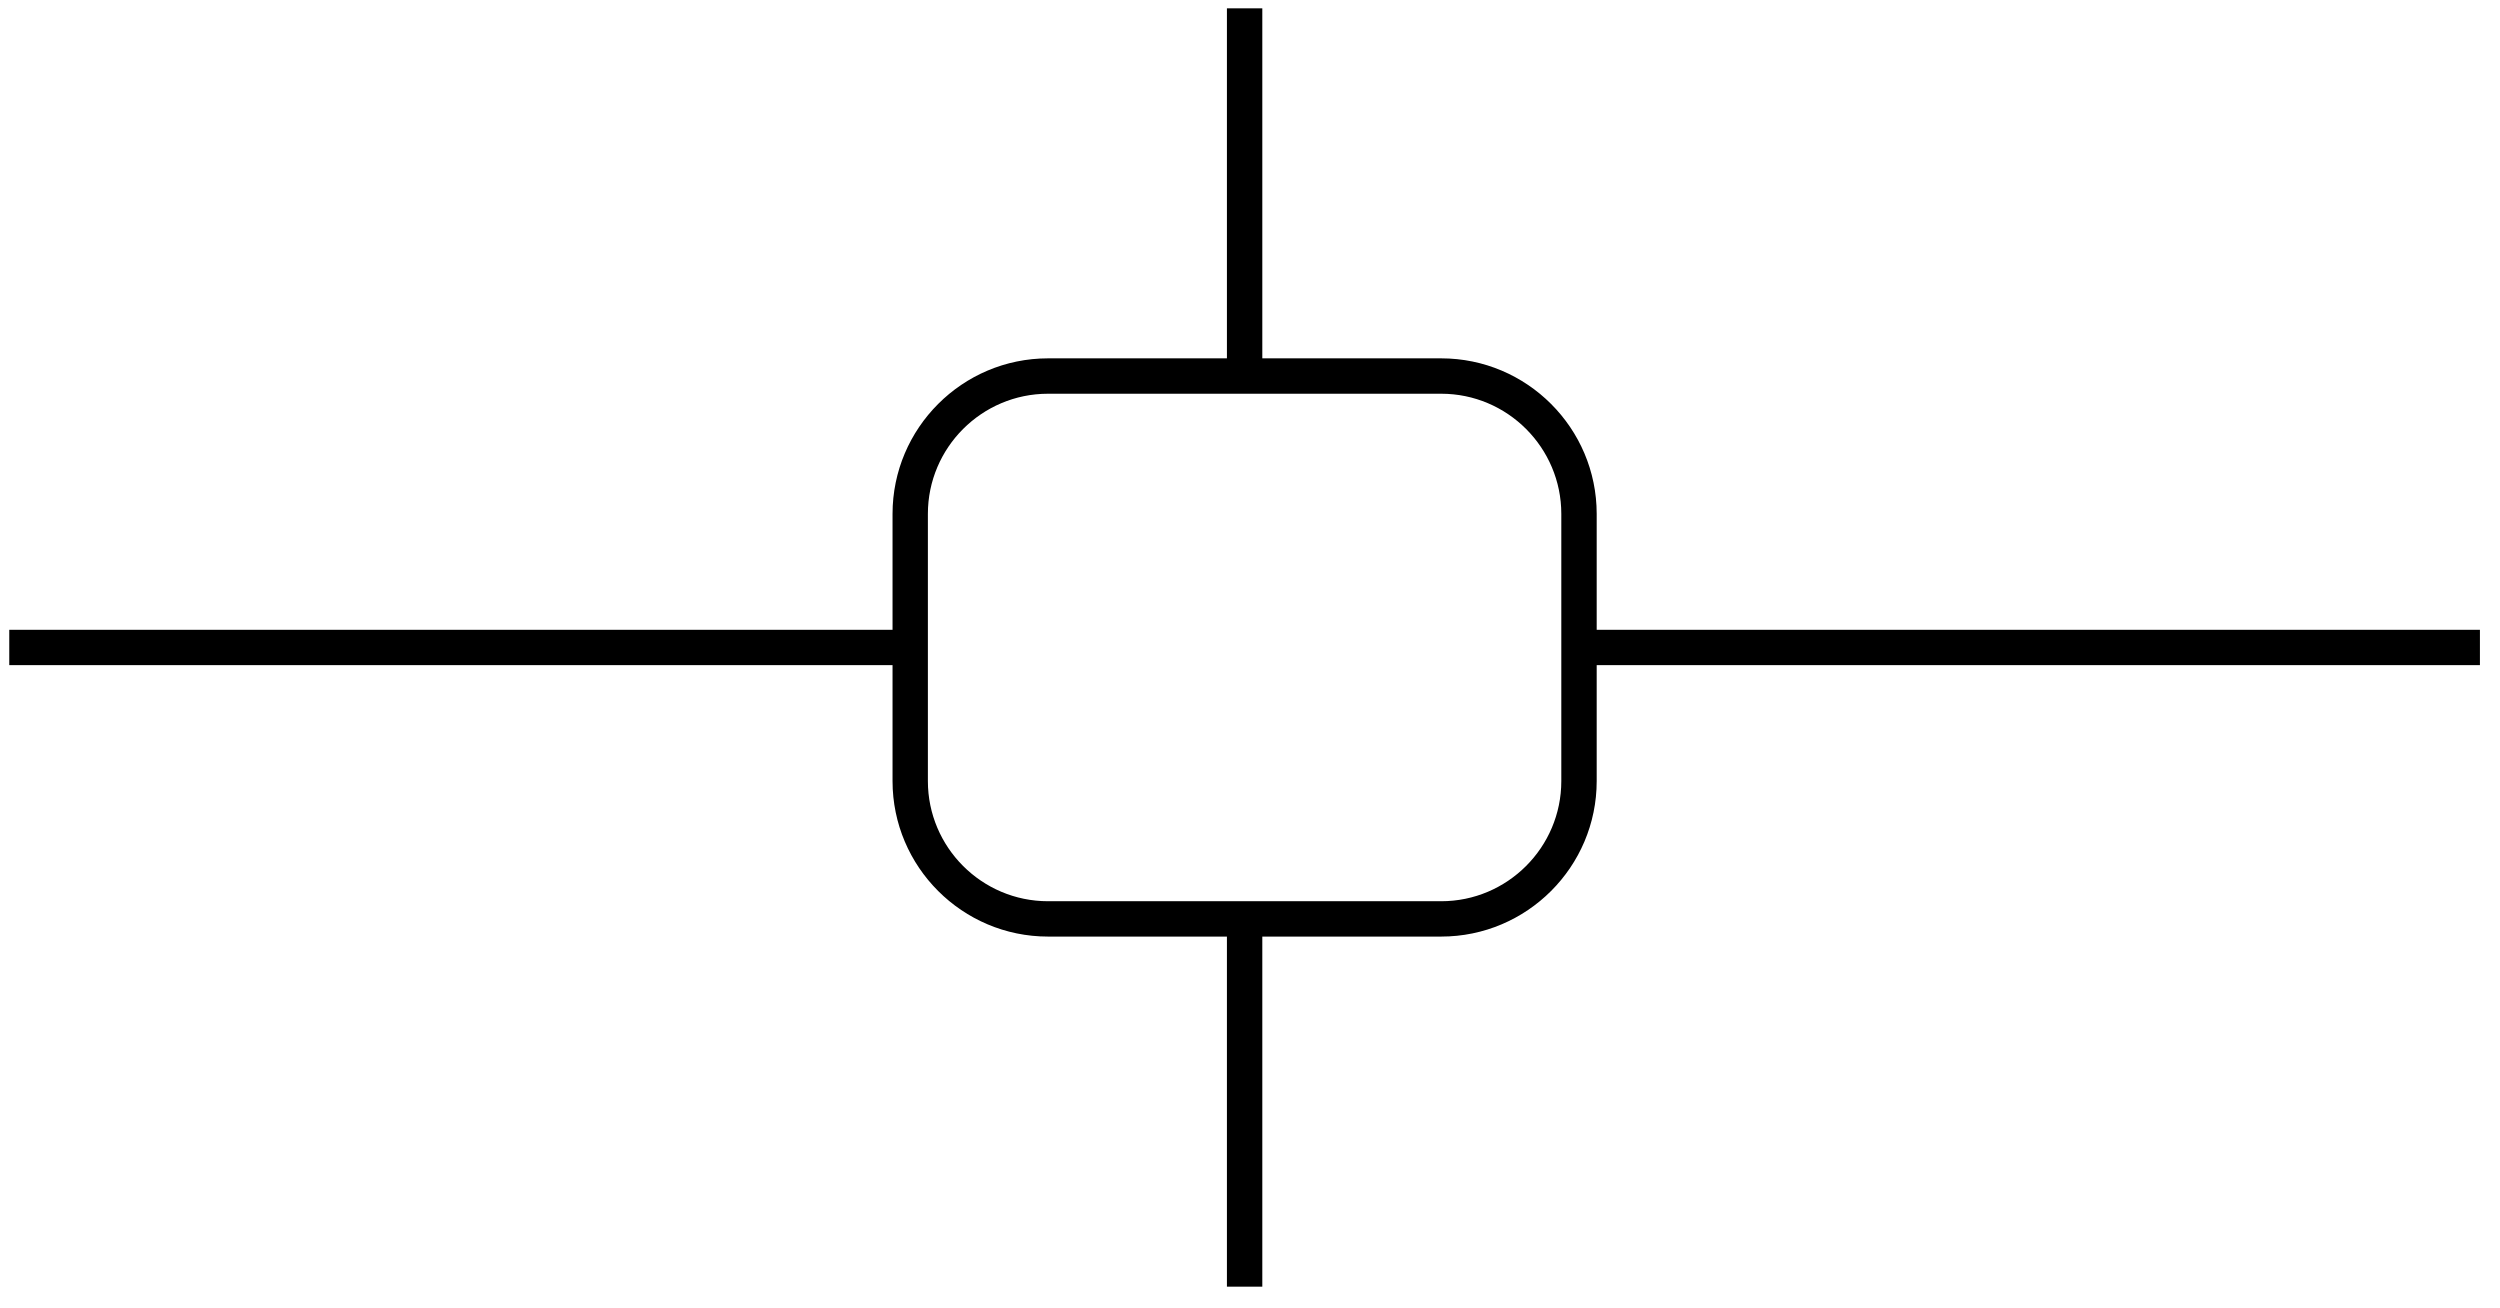 <svg width="65" height="34" viewBox="0 0 65 34" fill="none" xmlns="http://www.w3.org/2000/svg">
<path d="M40.594 20.308C40.594 22.03 39.193 23.432 37.471 23.432H32.82H31.9H27.249C25.526 23.432 24.125 22.03 24.125 20.308V17.294V16.375V13.361C24.125 11.639 25.526 10.237 27.249 10.237H31.9H32.82H37.471C39.193 10.237 40.594 11.639 40.594 13.361V16.375V17.294V20.308ZM41.514 16.375V13.361C41.514 11.132 39.7 9.317 37.471 9.317H32.82V0.216H31.9V9.317H27.249C25.02 9.317 23.206 11.132 23.206 13.361V16.375H0.241V17.294H23.206V20.308C23.206 22.537 25.02 24.351 27.249 24.351H31.9V33.453H32.82V24.351H37.471C39.7 24.351 41.514 22.537 41.514 20.308V17.294H64.478V16.375H41.514Z" fill="black"/>
</svg>
